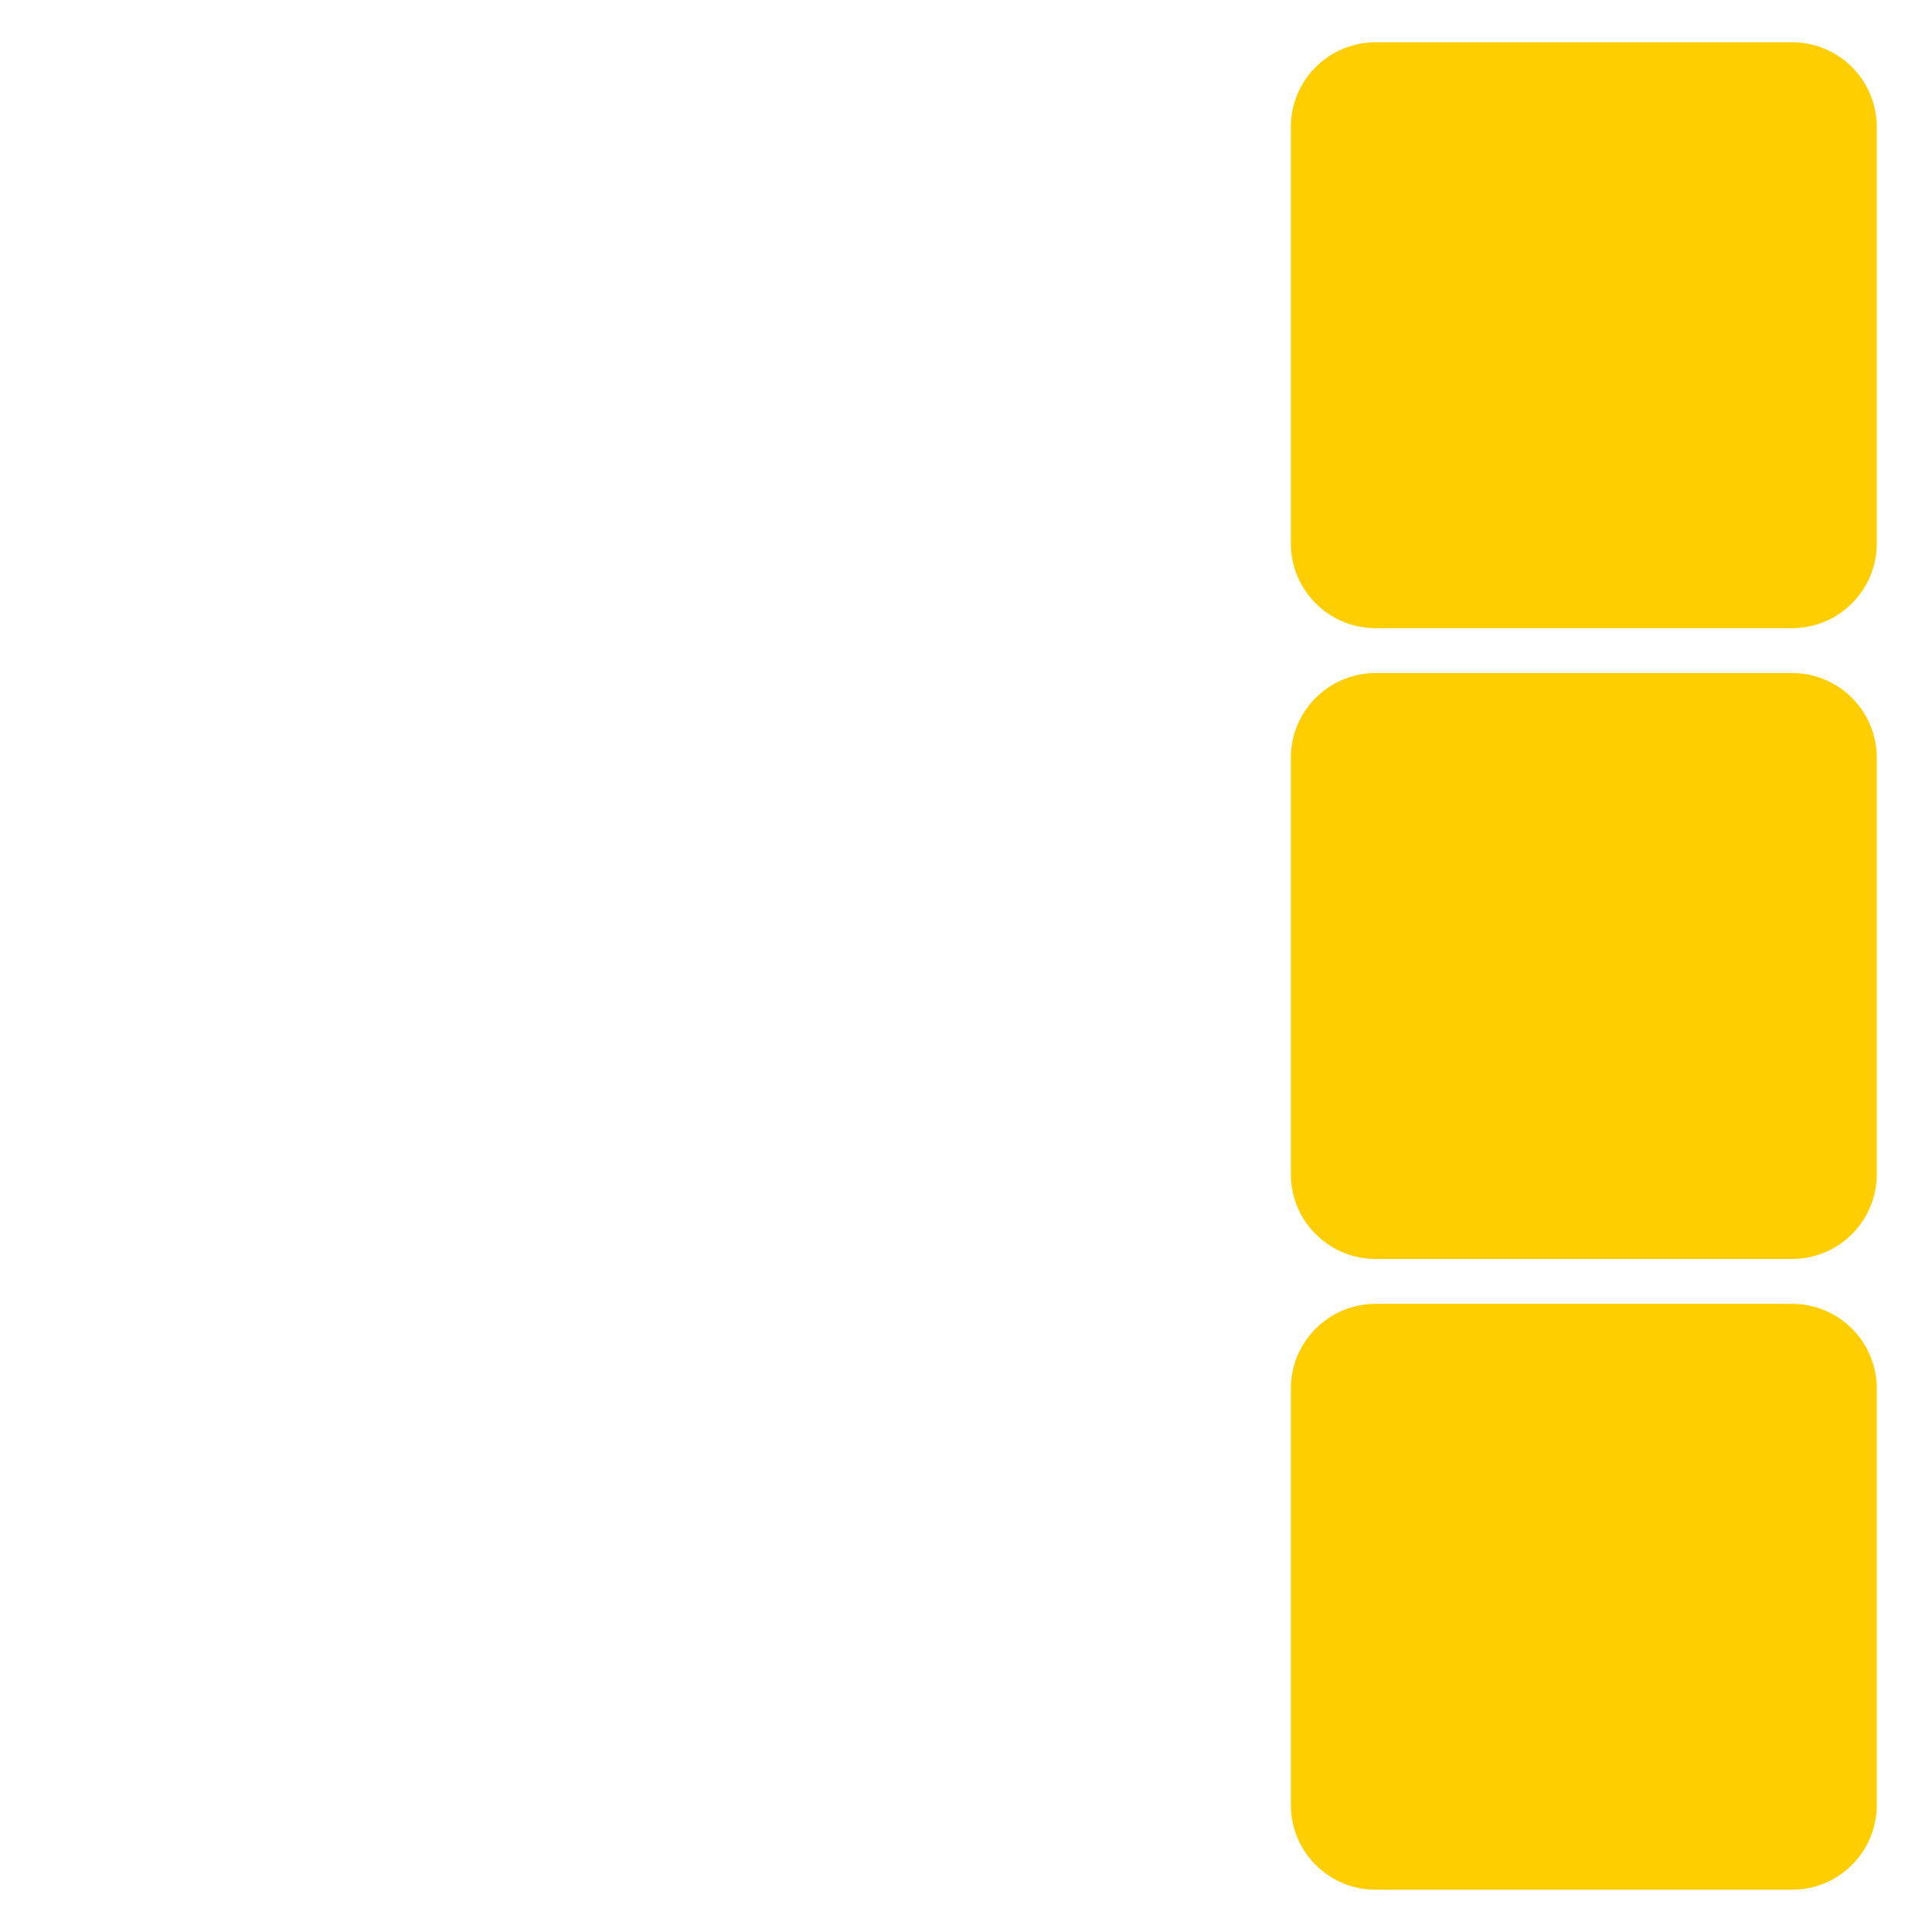 <?xml version="1.0" encoding="utf-8"?>
<!-- Generator: Adobe Illustrator 18.0.0, SVG Export Plug-In . SVG Version: 6.00 Build 0)  -->
<!DOCTYPE svg PUBLIC "-//W3C//DTD SVG 1.0//EN" "http://www.w3.org/TR/2001/REC-SVG-20010904/DTD/svg10.dtd">
<svg version="1.0" id="图层_1" xmlns="http://www.w3.org/2000/svg" xmlns:xlink="http://www.w3.org/1999/xlink" x="0px" y="0px"
	 viewBox="0 0 320 320" style="enable-background:new 0 0 320 320;" xml:space="preserve">
<style type="text/css">
	.st0{fill:#FFCE00;}
	.st1{opacity:0.7;}
	.st2{opacity:0.3;}
	.st3{opacity:0.3;fill:#FFCE00;}
	.st4{opacity:0.7;fill:#FFCE00;}
	.st5{opacity:0.3;fill:#7DFF00;}
	.st6{opacity:0.8;fill:#7DFF00;}
	.st7{fill:#7DFF00;}
	.st8{opacity:0.6;}
	.st9{opacity:0.85;}
</style>
<g>
	<path class="st0" d="M310.85,90.013c0,7.749-6.282,14.03-14.03,14.03h-68.983c-7.749,0-14.03-6.281-14.03-14.03V21.03
		c0-7.749,6.282-14.03,14.03-14.03h68.983c7.749,0,14.03,6.281,14.03,14.03V90.013z"/>
	<path class="st0" d="M310.85,194.491c0,7.748-6.282,14.03-14.03,14.03h-68.983c-7.749,0-14.03-6.283-14.03-14.03v-68.983
		c0-7.749,6.282-14.03,14.03-14.03h68.983c7.749,0,14.03,6.281,14.03,14.03V194.491z"/>
	<path class="st0" d="M310.85,298.97c0,7.749-6.282,14.03-14.03,14.03h-68.983c-7.749,0-14.03-6.282-14.03-14.03v-68.983
		c0-7.749,6.282-14.03,14.03-14.03h68.983c7.749,0,14.03,6.282,14.03,14.03V298.97z"/>
</g>
</svg>
